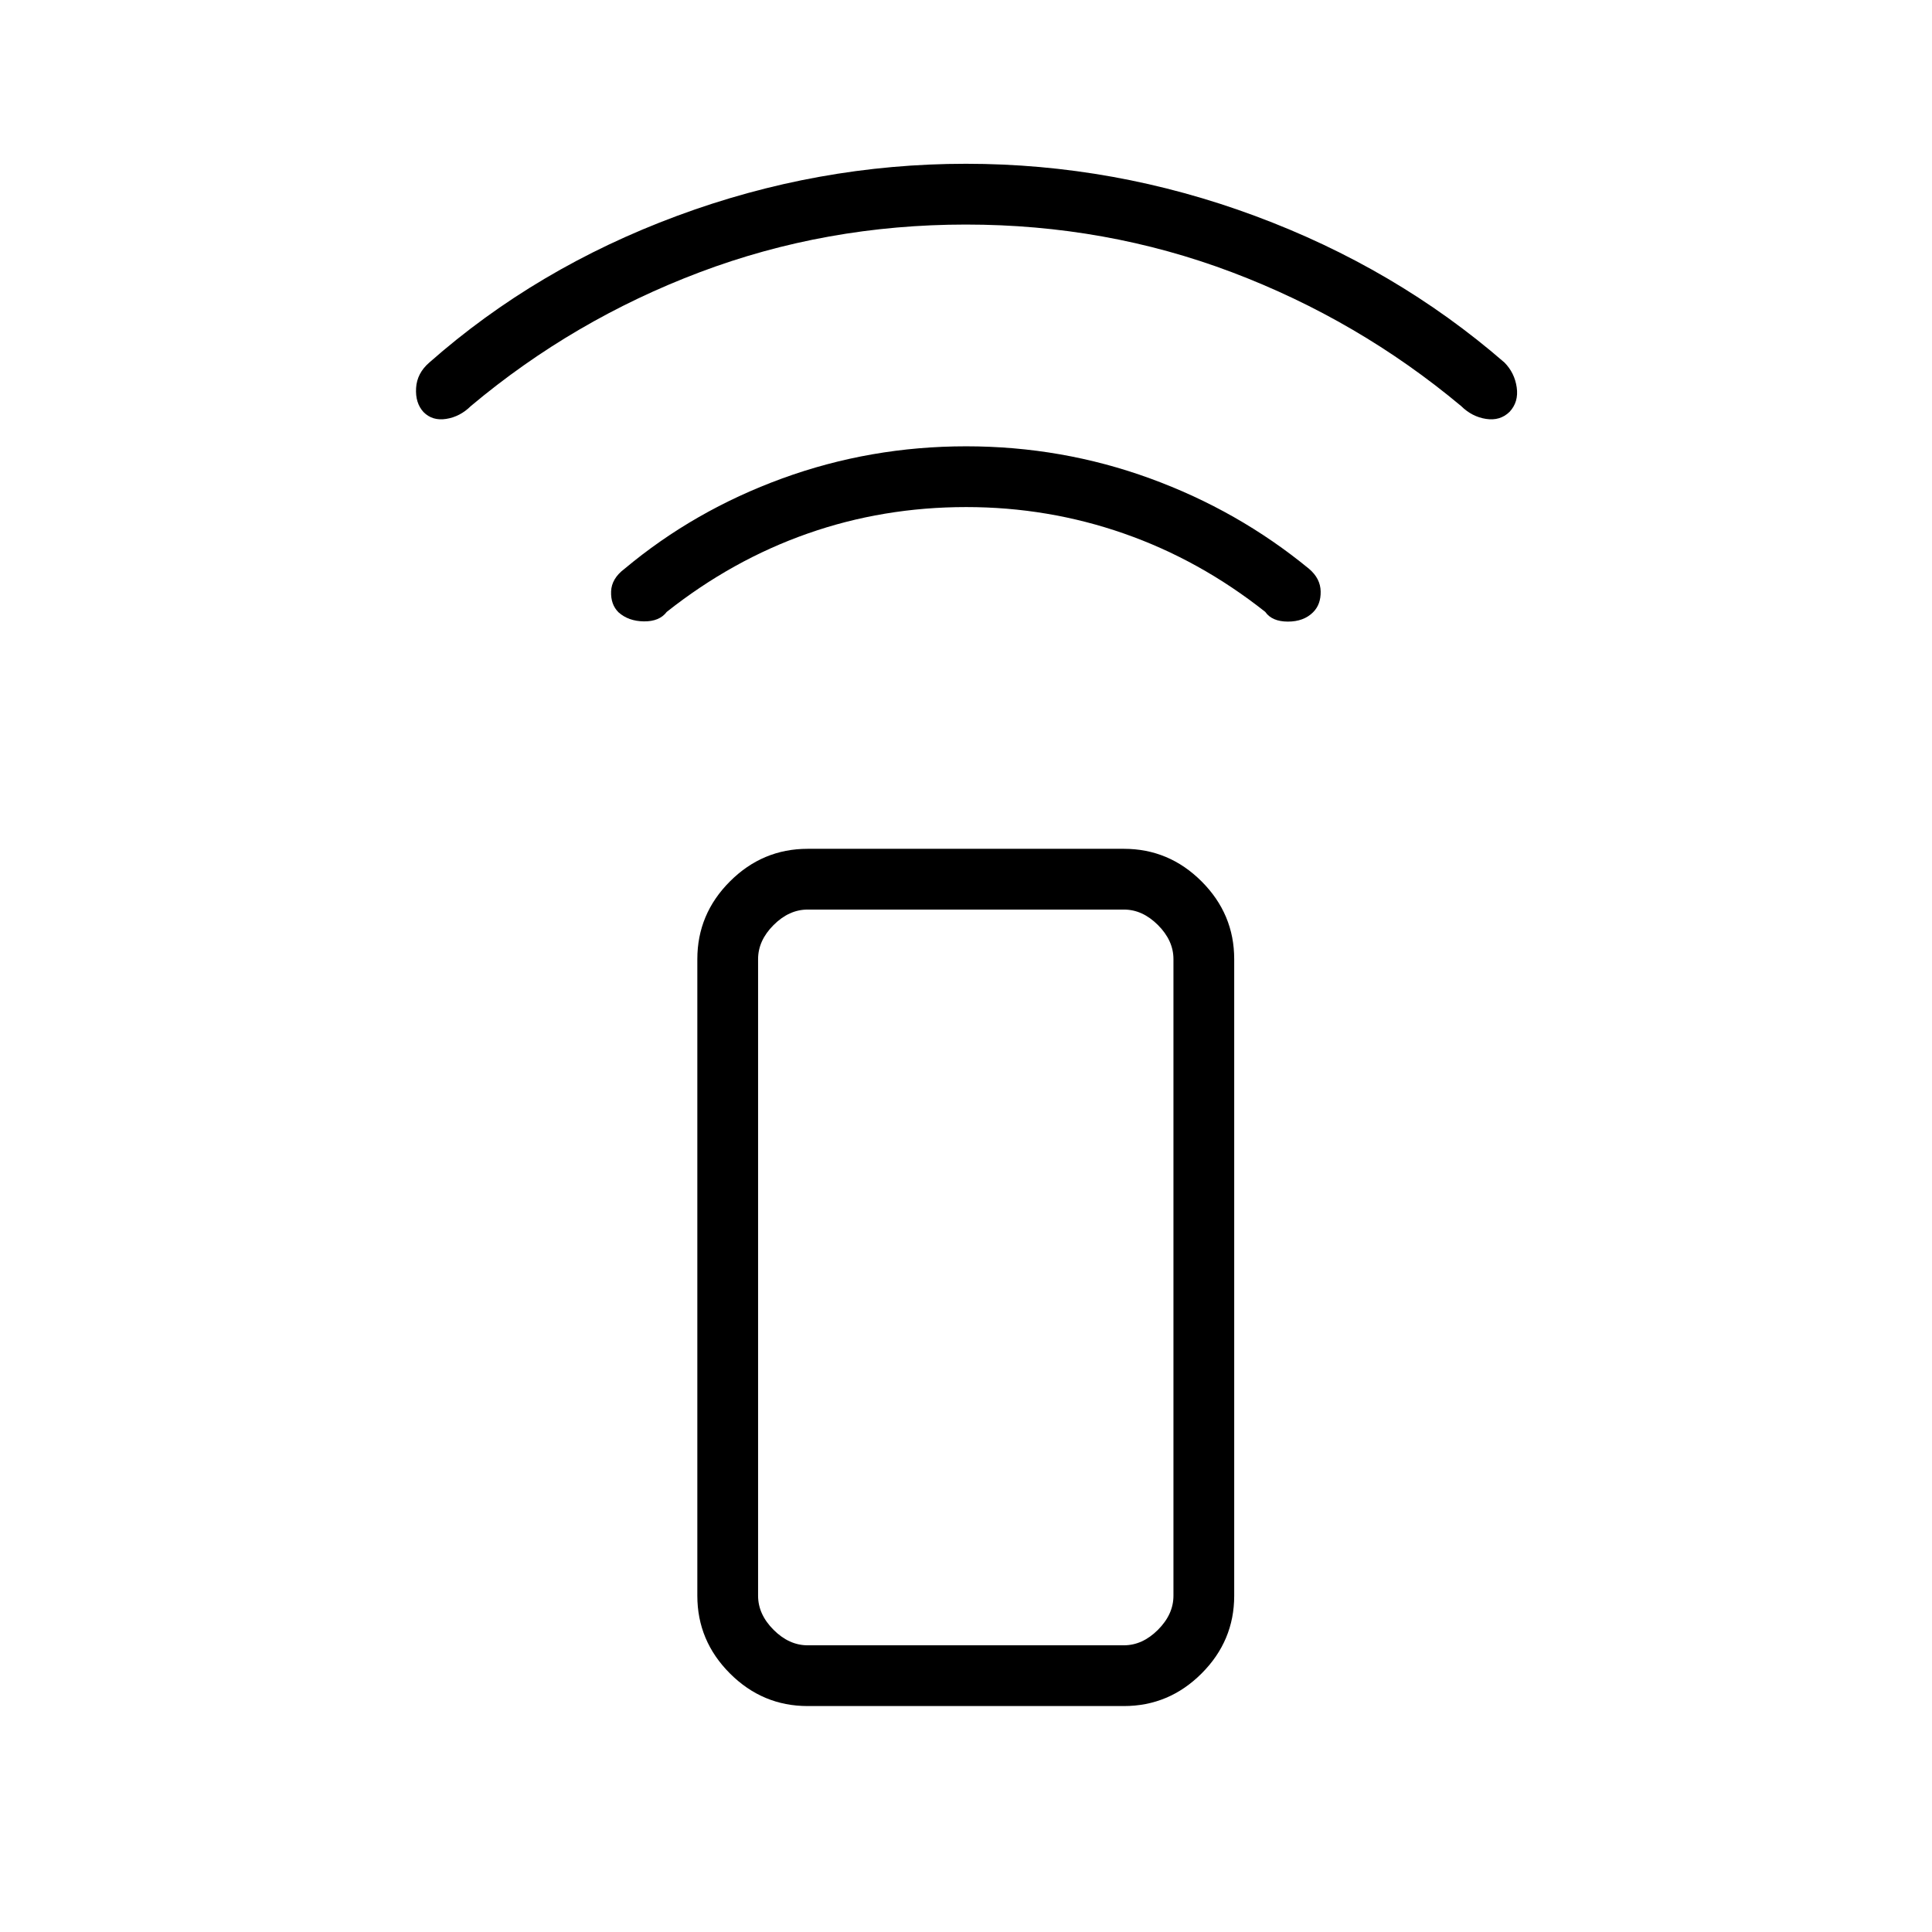 <svg xmlns="http://www.w3.org/2000/svg" height="48" viewBox="0 -960 960 960" width="48"><path d="M480.1-708.04q-41.33 0-78.79 13.16-37.46 13.15-70 38.92-3.64 4.81-11.36 4.72-7.72-.1-12.64-4.53-3.89-3.88-3.66-10.33.23-6.44 6.66-11.25 34.6-28.96 78.37-44.92 43.76-15.96 91.39-15.96t91.39 15.96q43.77 15.96 79 44.92 5.66 4.81 5.77 11.25.12 6.45-3.77 10.33-4.65 4.65-12.54 4.64-7.88-.02-11.23-4.83-32.54-25.77-70.19-38.92-37.65-13.16-78.4-13.16Zm-.13-140.38q-69.53 0-132.28 23.7-62.74 23.7-113.73 66.49-5.38 5.31-12.25 6.38-6.86 1.08-11.28-3.41-4.12-4.5-3.68-11.91.44-7.41 6.6-12.71 53.19-46.93 123.02-72.83 69.82-25.91 143.63-25.91t143.63 25.91q69.83 25.9 123.91 72.83 5.06 5.11 6.11 12.37 1.04 7.26-3.57 12.17-4.7 4.57-11.68 3.49-6.98-1.07-12.36-6.38-51.22-42.78-113.88-66.49-62.66-23.7-132.19-23.7Zm-78.66 736.15q-22.41 0-38.61-16.2t-16.2-38.61v-316.34q0-22.41 16.2-38.61t38.61-16.2h157.15q22.41 0 38.61 16.2t16.2 38.61v316.34q0 22.41-16.2 38.61t-38.61 16.2H401.31Zm157.15-30.19q9.23 0 16.92-7.69 7.7-7.7 7.7-16.93v-316.34q0-9.23-7.7-16.93-7.69-7.69-16.92-7.69H401.31q-9.23 0-16.93 7.69-7.69 7.7-7.69 16.93v316.34q0 9.23 7.69 16.93 7.7 7.69 16.93 7.69h157.15Zm0 0H376.69h206.39-24.62Z"/></svg>